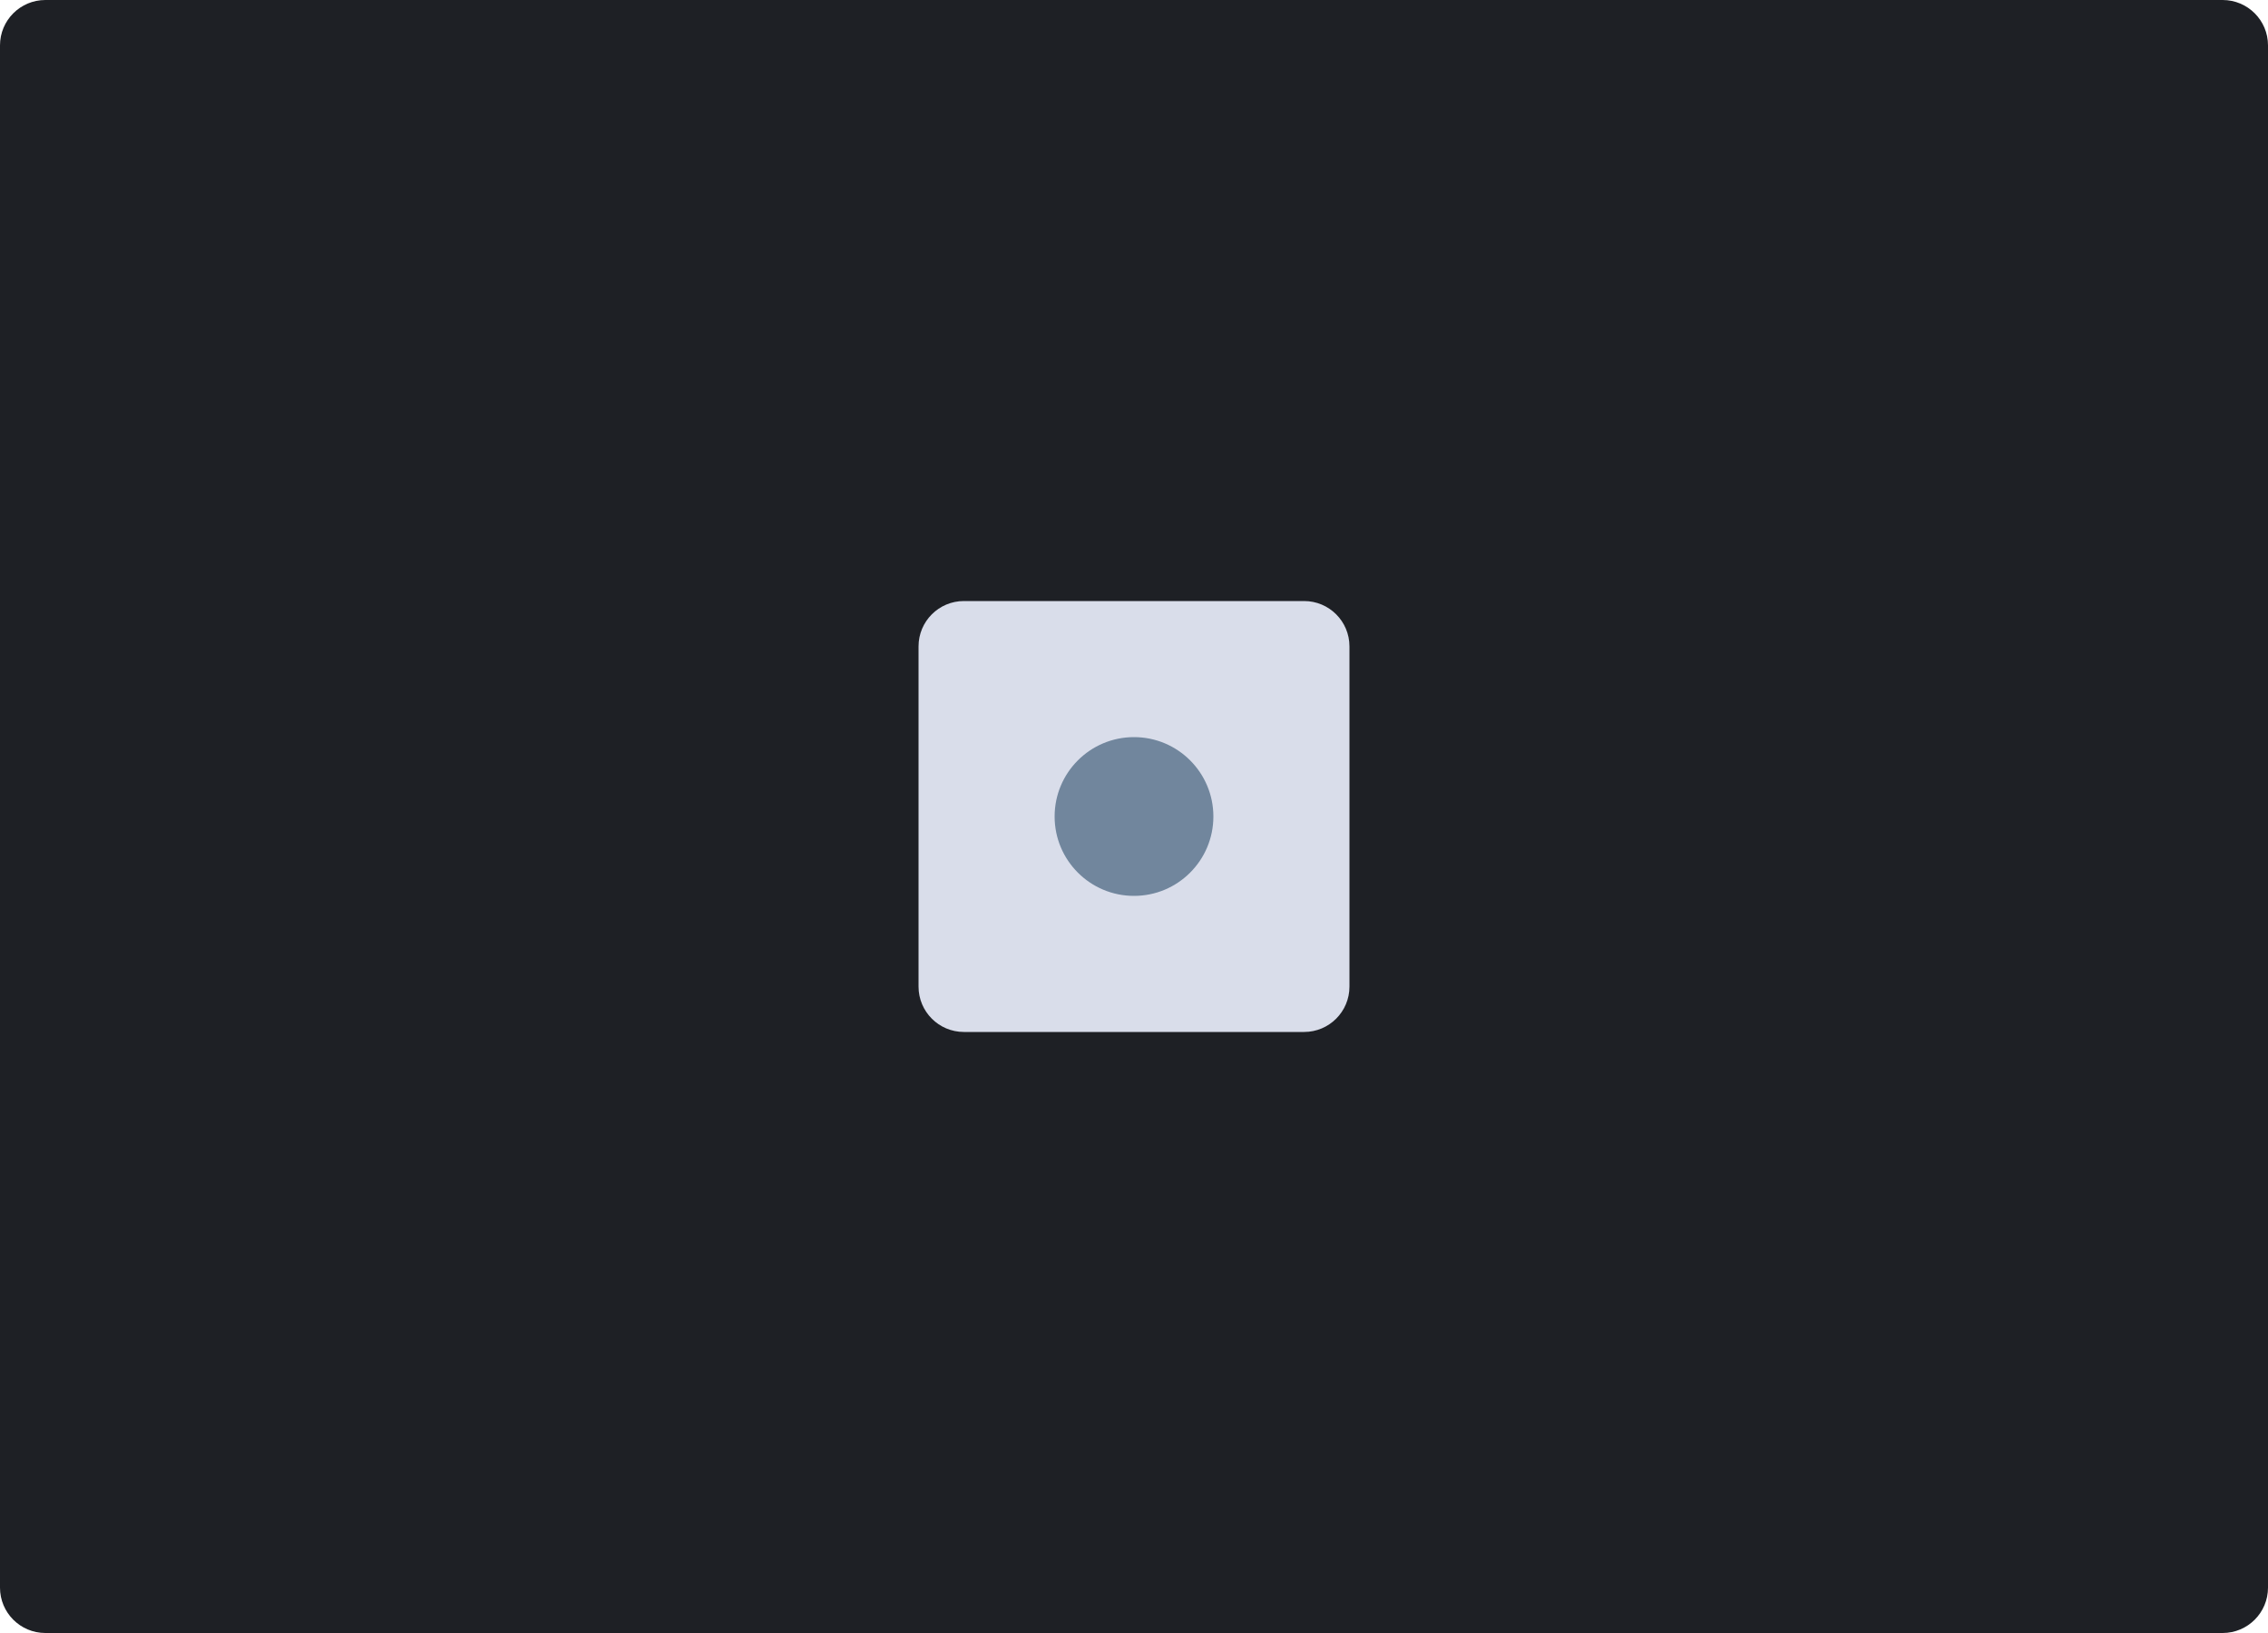 <svg width="200" height="144" viewBox="0 0 200 144" fill="none" xmlns="http://www.w3.org/2000/svg">
<path d="M196 0H4C1.791 0 0 1.791 0 4V140C0 142.209 1.791 144 4 144H196C198.209 144 200 142.209 200 140V4C200 1.791 198.209 0 196 0Z" fill="#1E2025"/>
<path d="M115 53H85C82.791 53 81 54.791 81 57V87C81 89.209 82.791 91 85 91H115C117.209 91 119 89.209 119 87V57C119 54.791 117.209 53 115 53Z" fill="#D9DDEA"/>
<path d="M93 72C93 75.866 96.134 79 100 79C103.866 79 107 75.866 107 72C107 68.134 103.866 65 100 65C96.134 65 93 68.134 93 72Z" fill="#71869D"/>
</svg>
